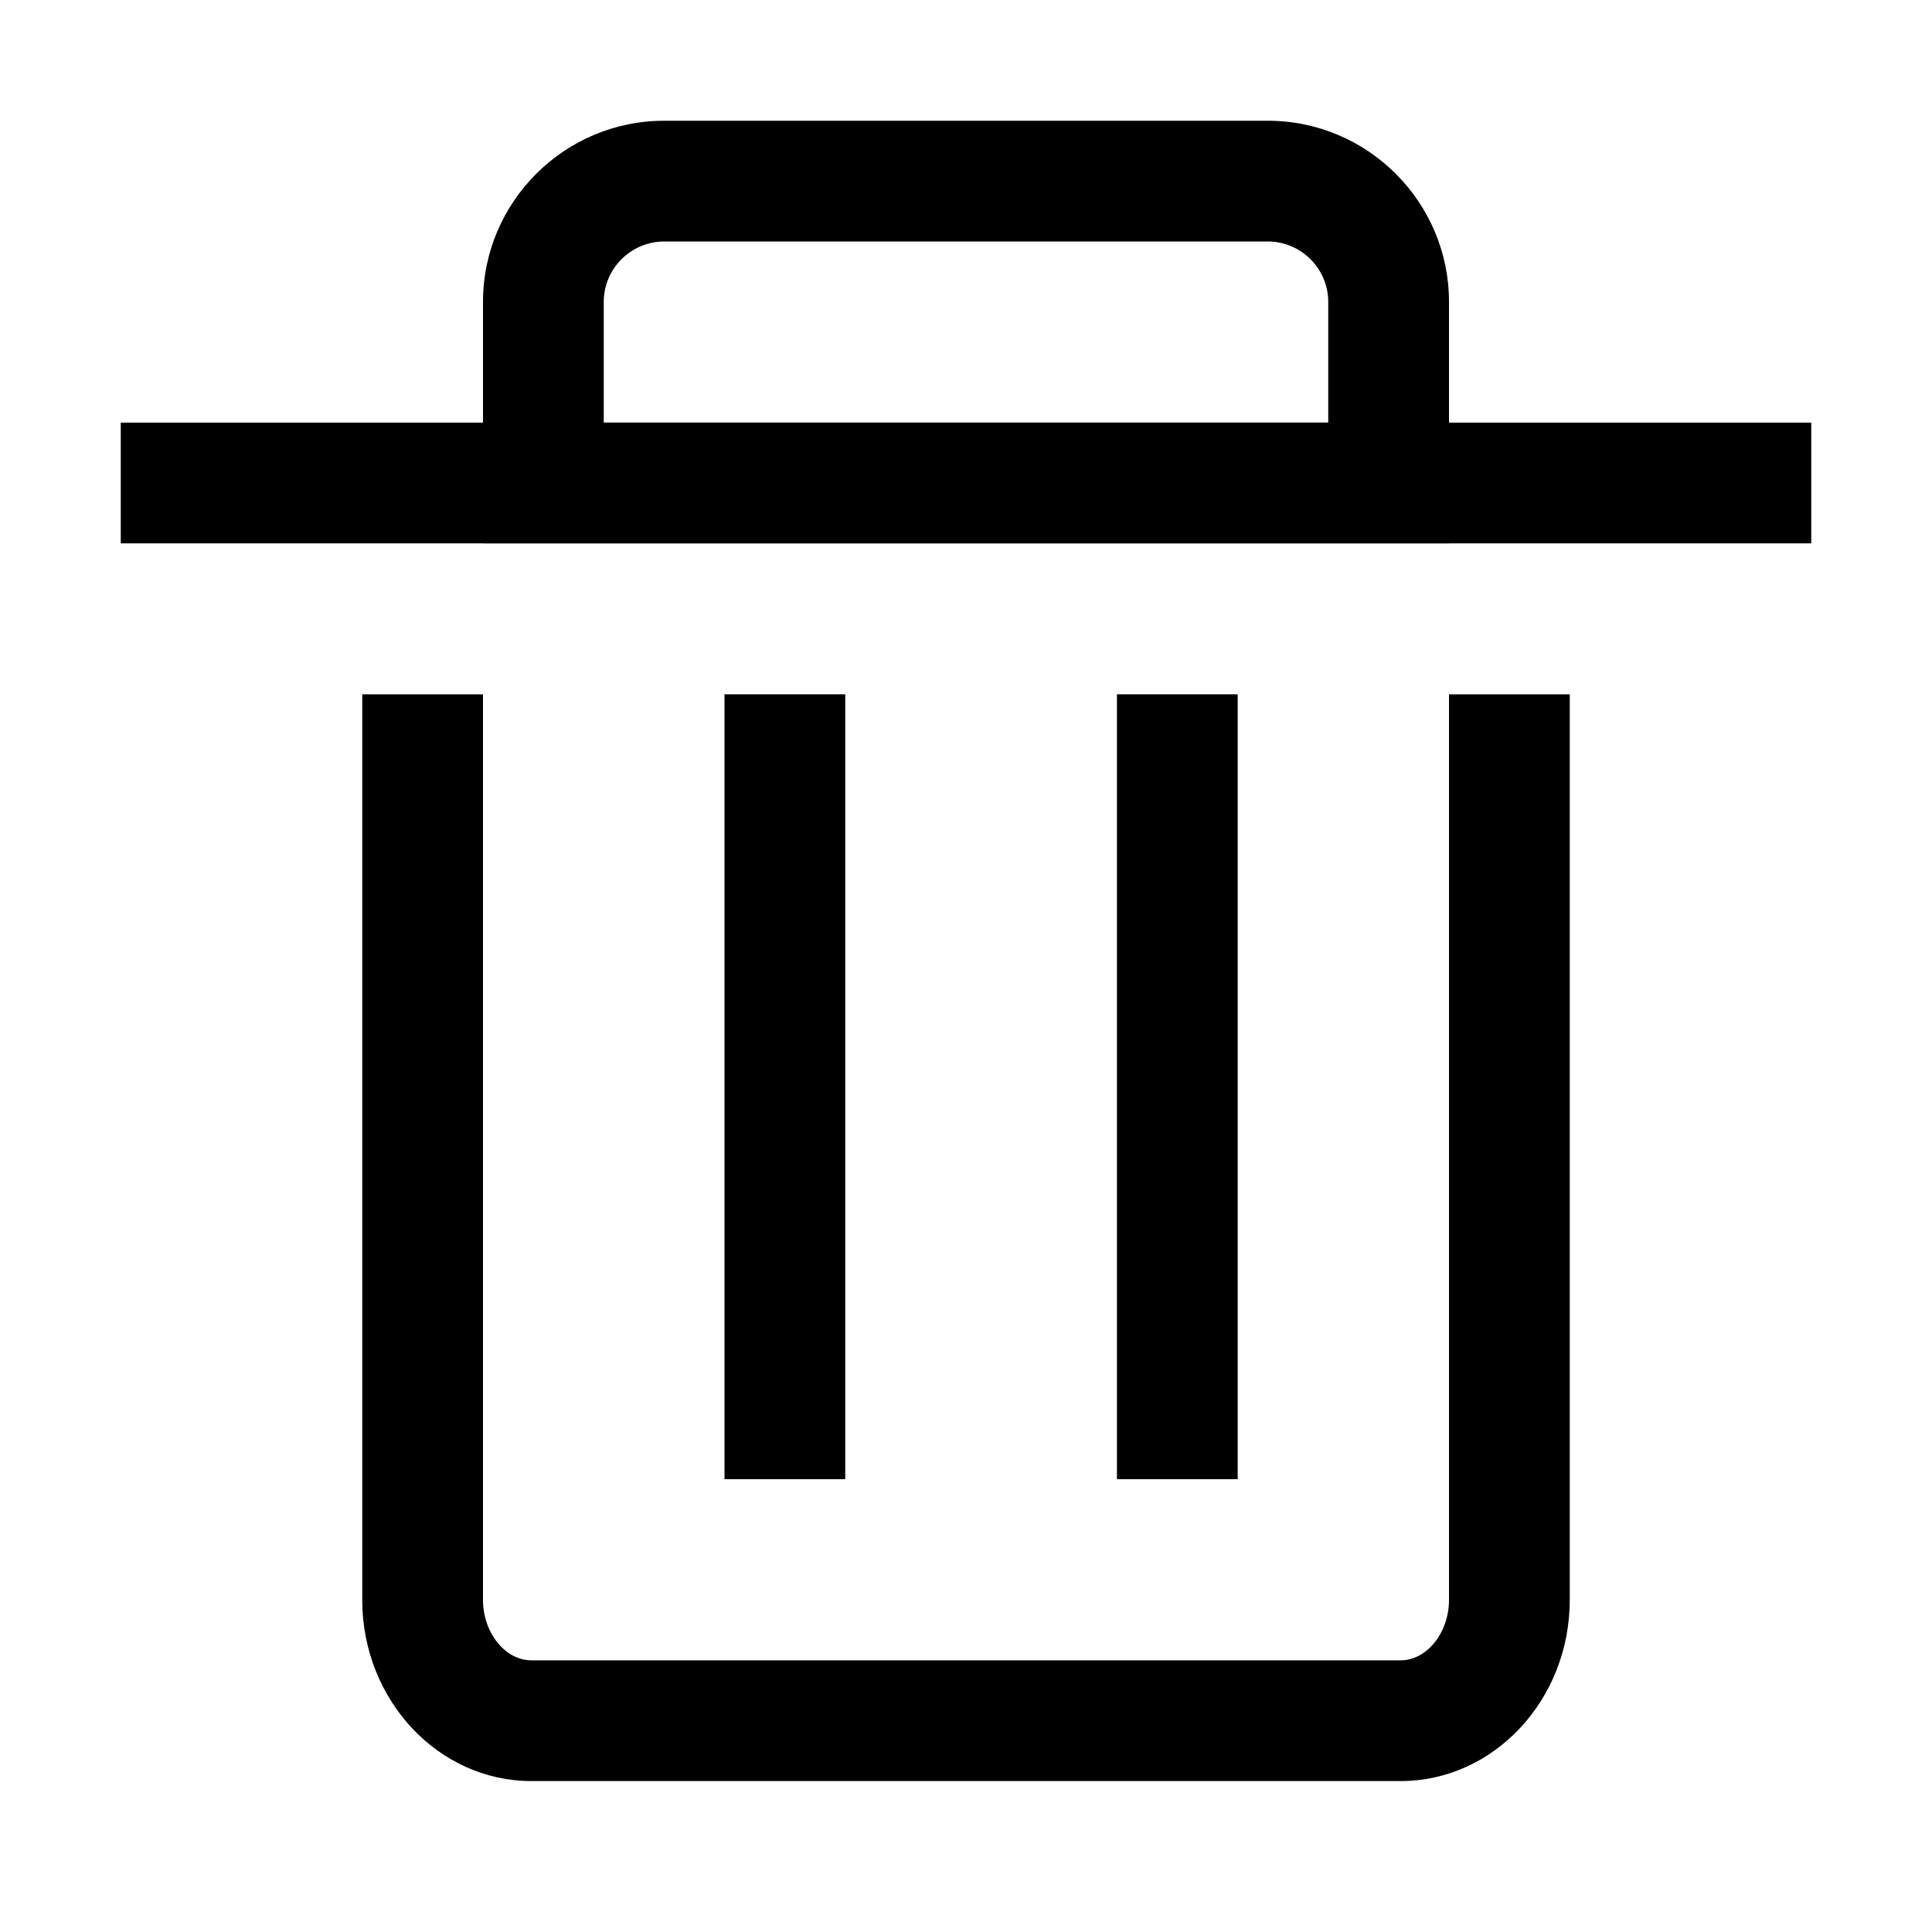 <?xml version="1.0" standalone="no"?><!DOCTYPE svg PUBLIC "-//W3C//DTD SVG 1.1//EN" "http://www.w3.org/Graphics/SVG/1.1/DTD/svg11.dtd"><svg t="1730357204684" class="icon" viewBox="0 0 1024 1024" version="1.1" xmlns="http://www.w3.org/2000/svg" p-id="5441" xmlns:xlink="http://www.w3.org/1999/xlink" width="200" height="200"><path d="M742.4 944H281.6c-49.4 0-89.6-43.1-89.6-96V368h64v480c0 17.3 11.7 32 25.6 32h460.8c13.9 0 25.6-14.7 25.6-32V368h64v480c0 52.9-40.2 96-89.6 96z" p-id="5442"></path><path d="M384 368h64v416h-64zM592 368h64v416h-64zM64 224h896v64H64z" p-id="5443"></path><path d="M768 288H256V160c0-52.9 43.1-96 96-96h320c52.9 0 96 43.1 96 96v128z m-448-64h384v-64c0-17.6-14.4-32-32-32H352c-17.6 0-32 14.4-32 32v64z" p-id="5444"></path></svg>